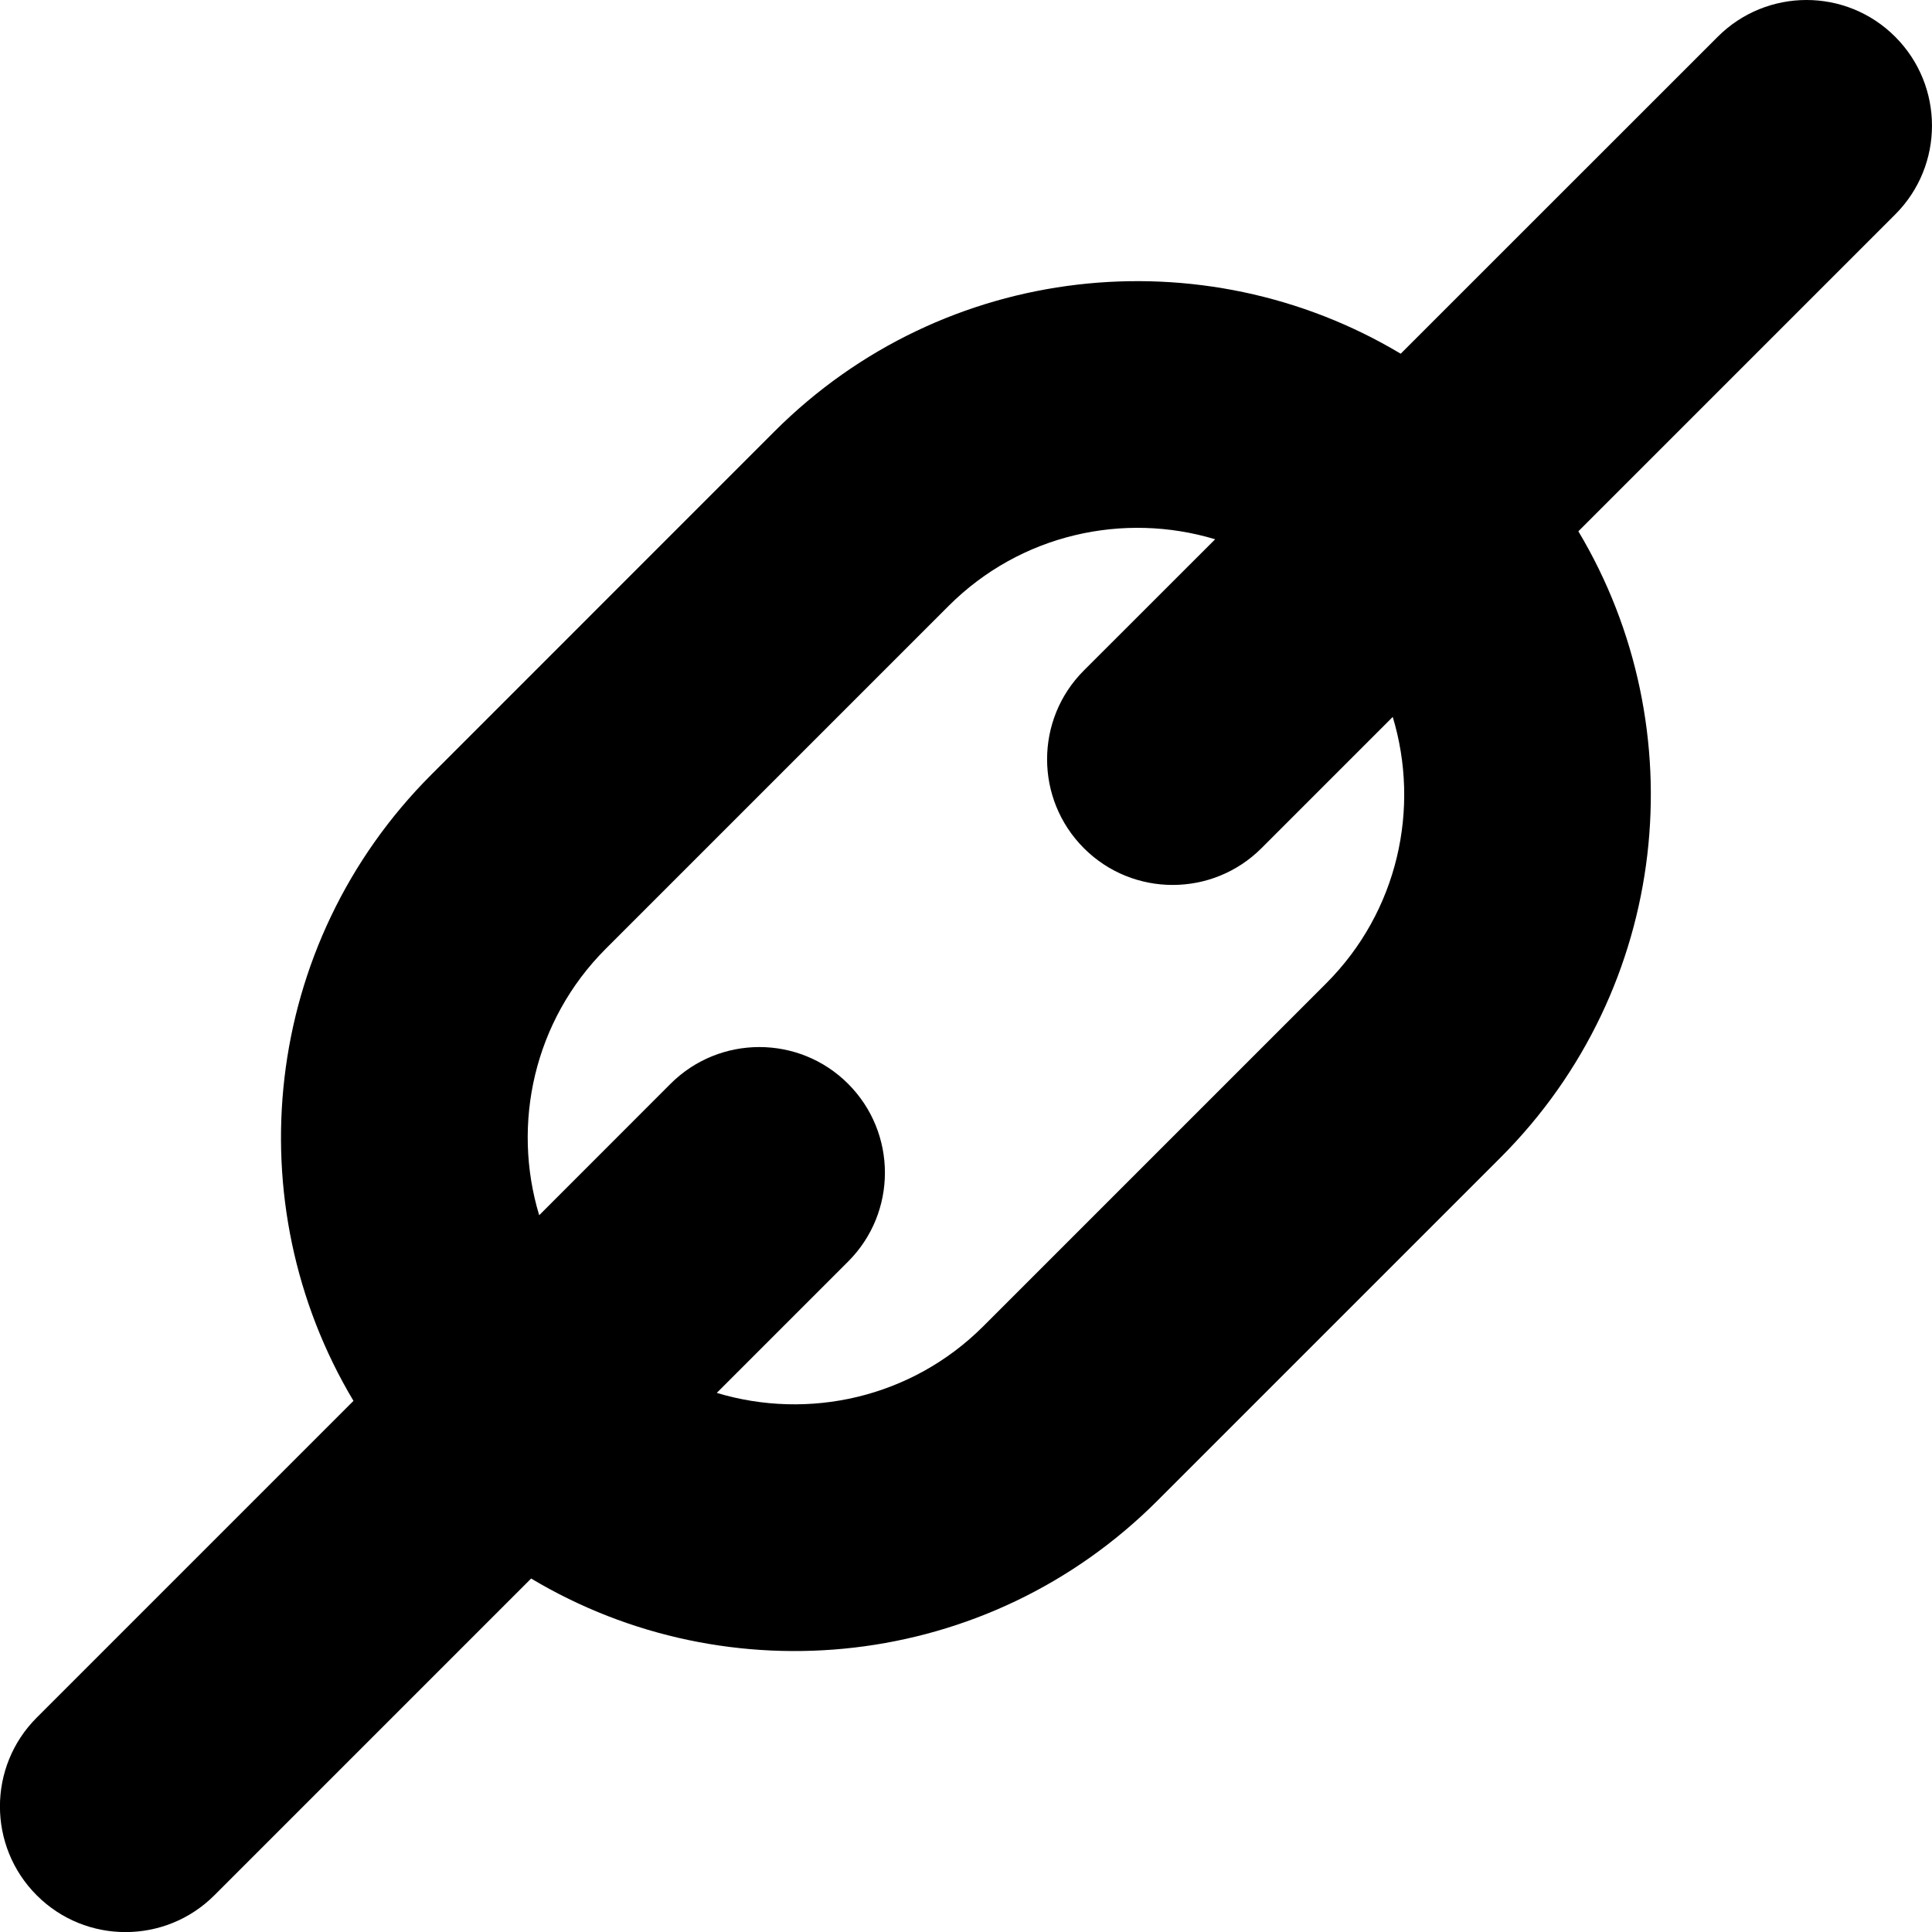 <svg xmlns="http://www.w3.org/2000/svg" width="24" height="24" viewBox="0 0 24 24"><path d="M21.337.458l-3.937 3.936c-2.449-1.466-5.67-1.144-7.78.966l-4.261 4.262c-2.11 2.11-2.433 5.331-.968 7.78l-3.935 3.935c-.609.609-.609 1.597 0 2.207s1.598.609 2.207 0l3.935-3.935c2.449 1.465 5.67 1.144 7.78-.967l4.261-4.261c2.11-2.11 2.433-5.331.968-7.781l3.936-3.936c.609-.609.609-1.597 0-2.207s-1.597-.609-2.206.001zm-4.862 11.757l-4.261 4.261c-.895.894-2.176 1.169-3.31.827l1.632-1.632c.609-.609.609-1.597 0-2.207s-1.598-.609-2.207 0l-1.631 1.632c-.343-1.133-.067-2.415.826-3.309l4.261-4.261c.895-.894 2.176-1.169 3.31-.827l-1.631 1.63c-.609.609-.609 1.597 0 2.207s1.598.609 2.207 0l1.63-1.63c.343 1.133.067 2.415-.826 3.309z"/></svg>